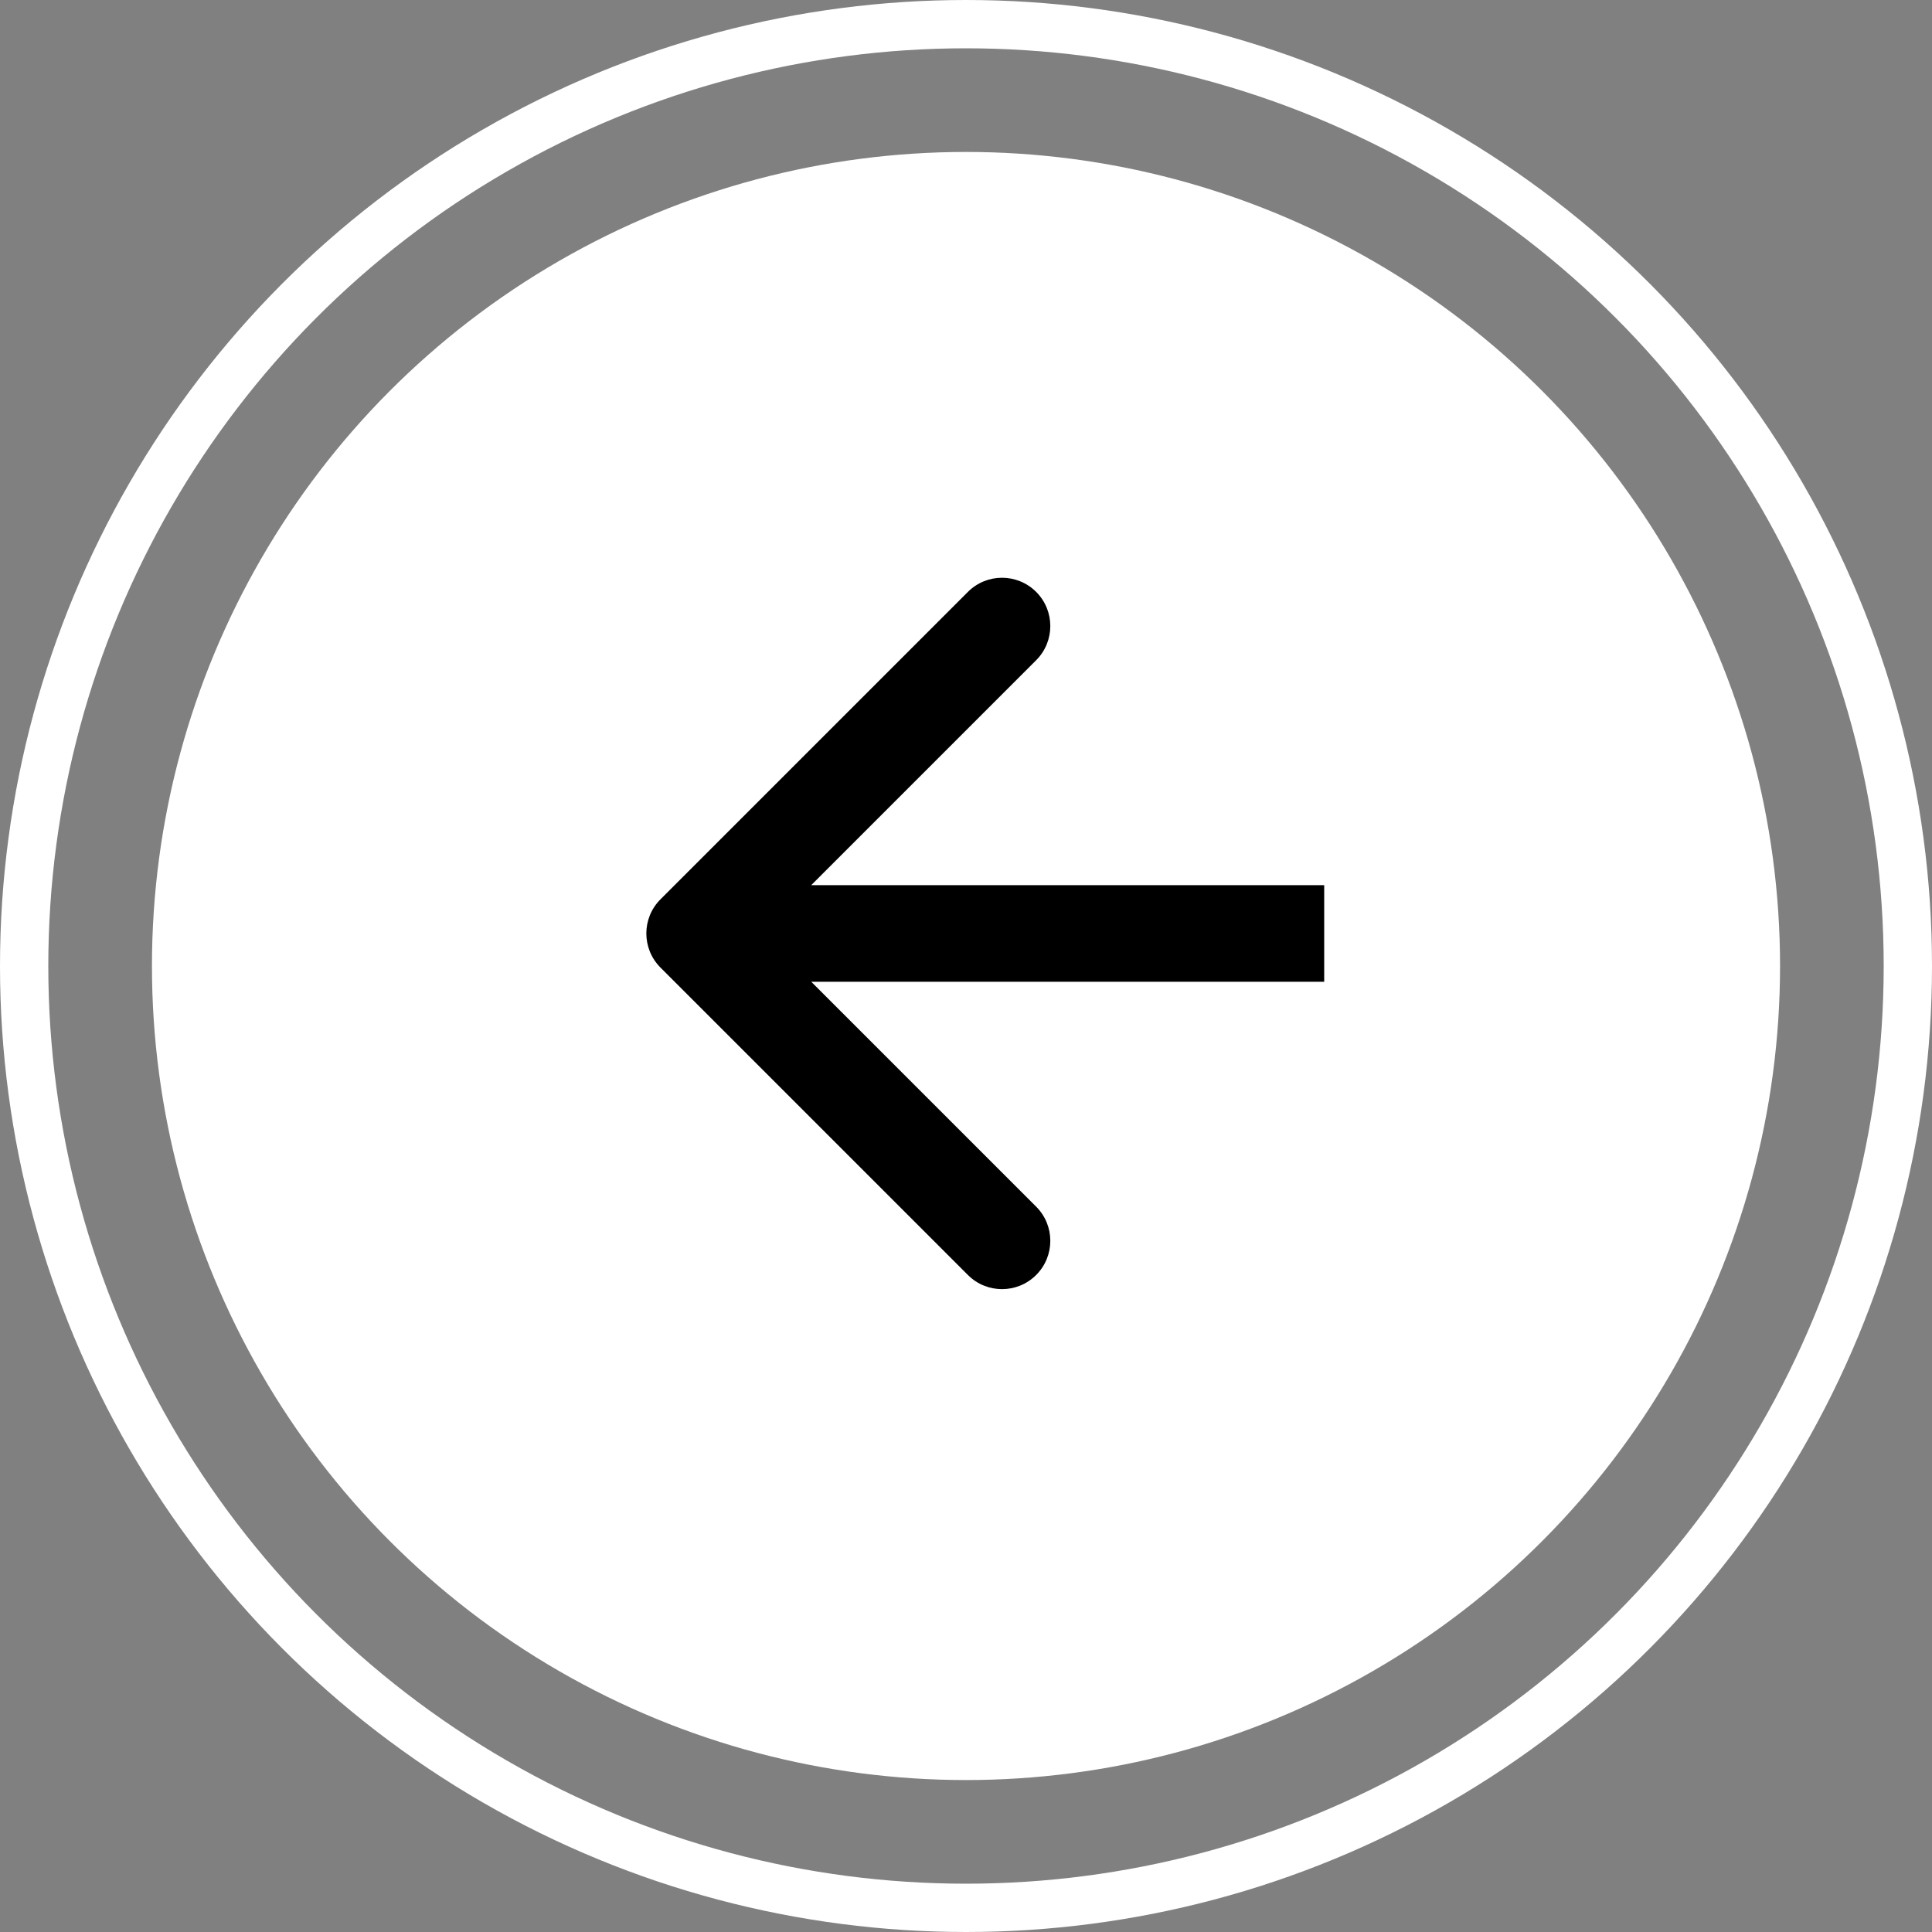 <svg width="40" height="40" viewBox="0 0 40 40" fill="none" xmlns="http://www.w3.org/2000/svg">
<rect x="0" y="0" width="40" height="40" fill="#808080" stroke="none"/>
<circle cx="20" cy="20" r="16.854" transform="rotate(-180 20 20)" fill="white"/>
<circle cx="20" cy="20" r="19.5" transform="rotate(-180 20 20)" stroke="white"/>
<path d="M13.675 18.619C13.284 19.009 13.284 19.642 13.675 20.033L20.039 26.397C20.429 26.788 21.062 26.788 21.453 26.397C21.843 26.006 21.843 25.373 21.453 24.983L15.796 19.326L21.453 13.669C21.843 13.278 21.843 12.645 21.453 12.255C21.062 11.864 20.429 11.864 20.039 12.255L13.675 18.619ZM27.416 18.326L14.382 18.326L14.382 20.326L27.416 20.326L27.416 18.326Z" fill="black"/>
</svg>

